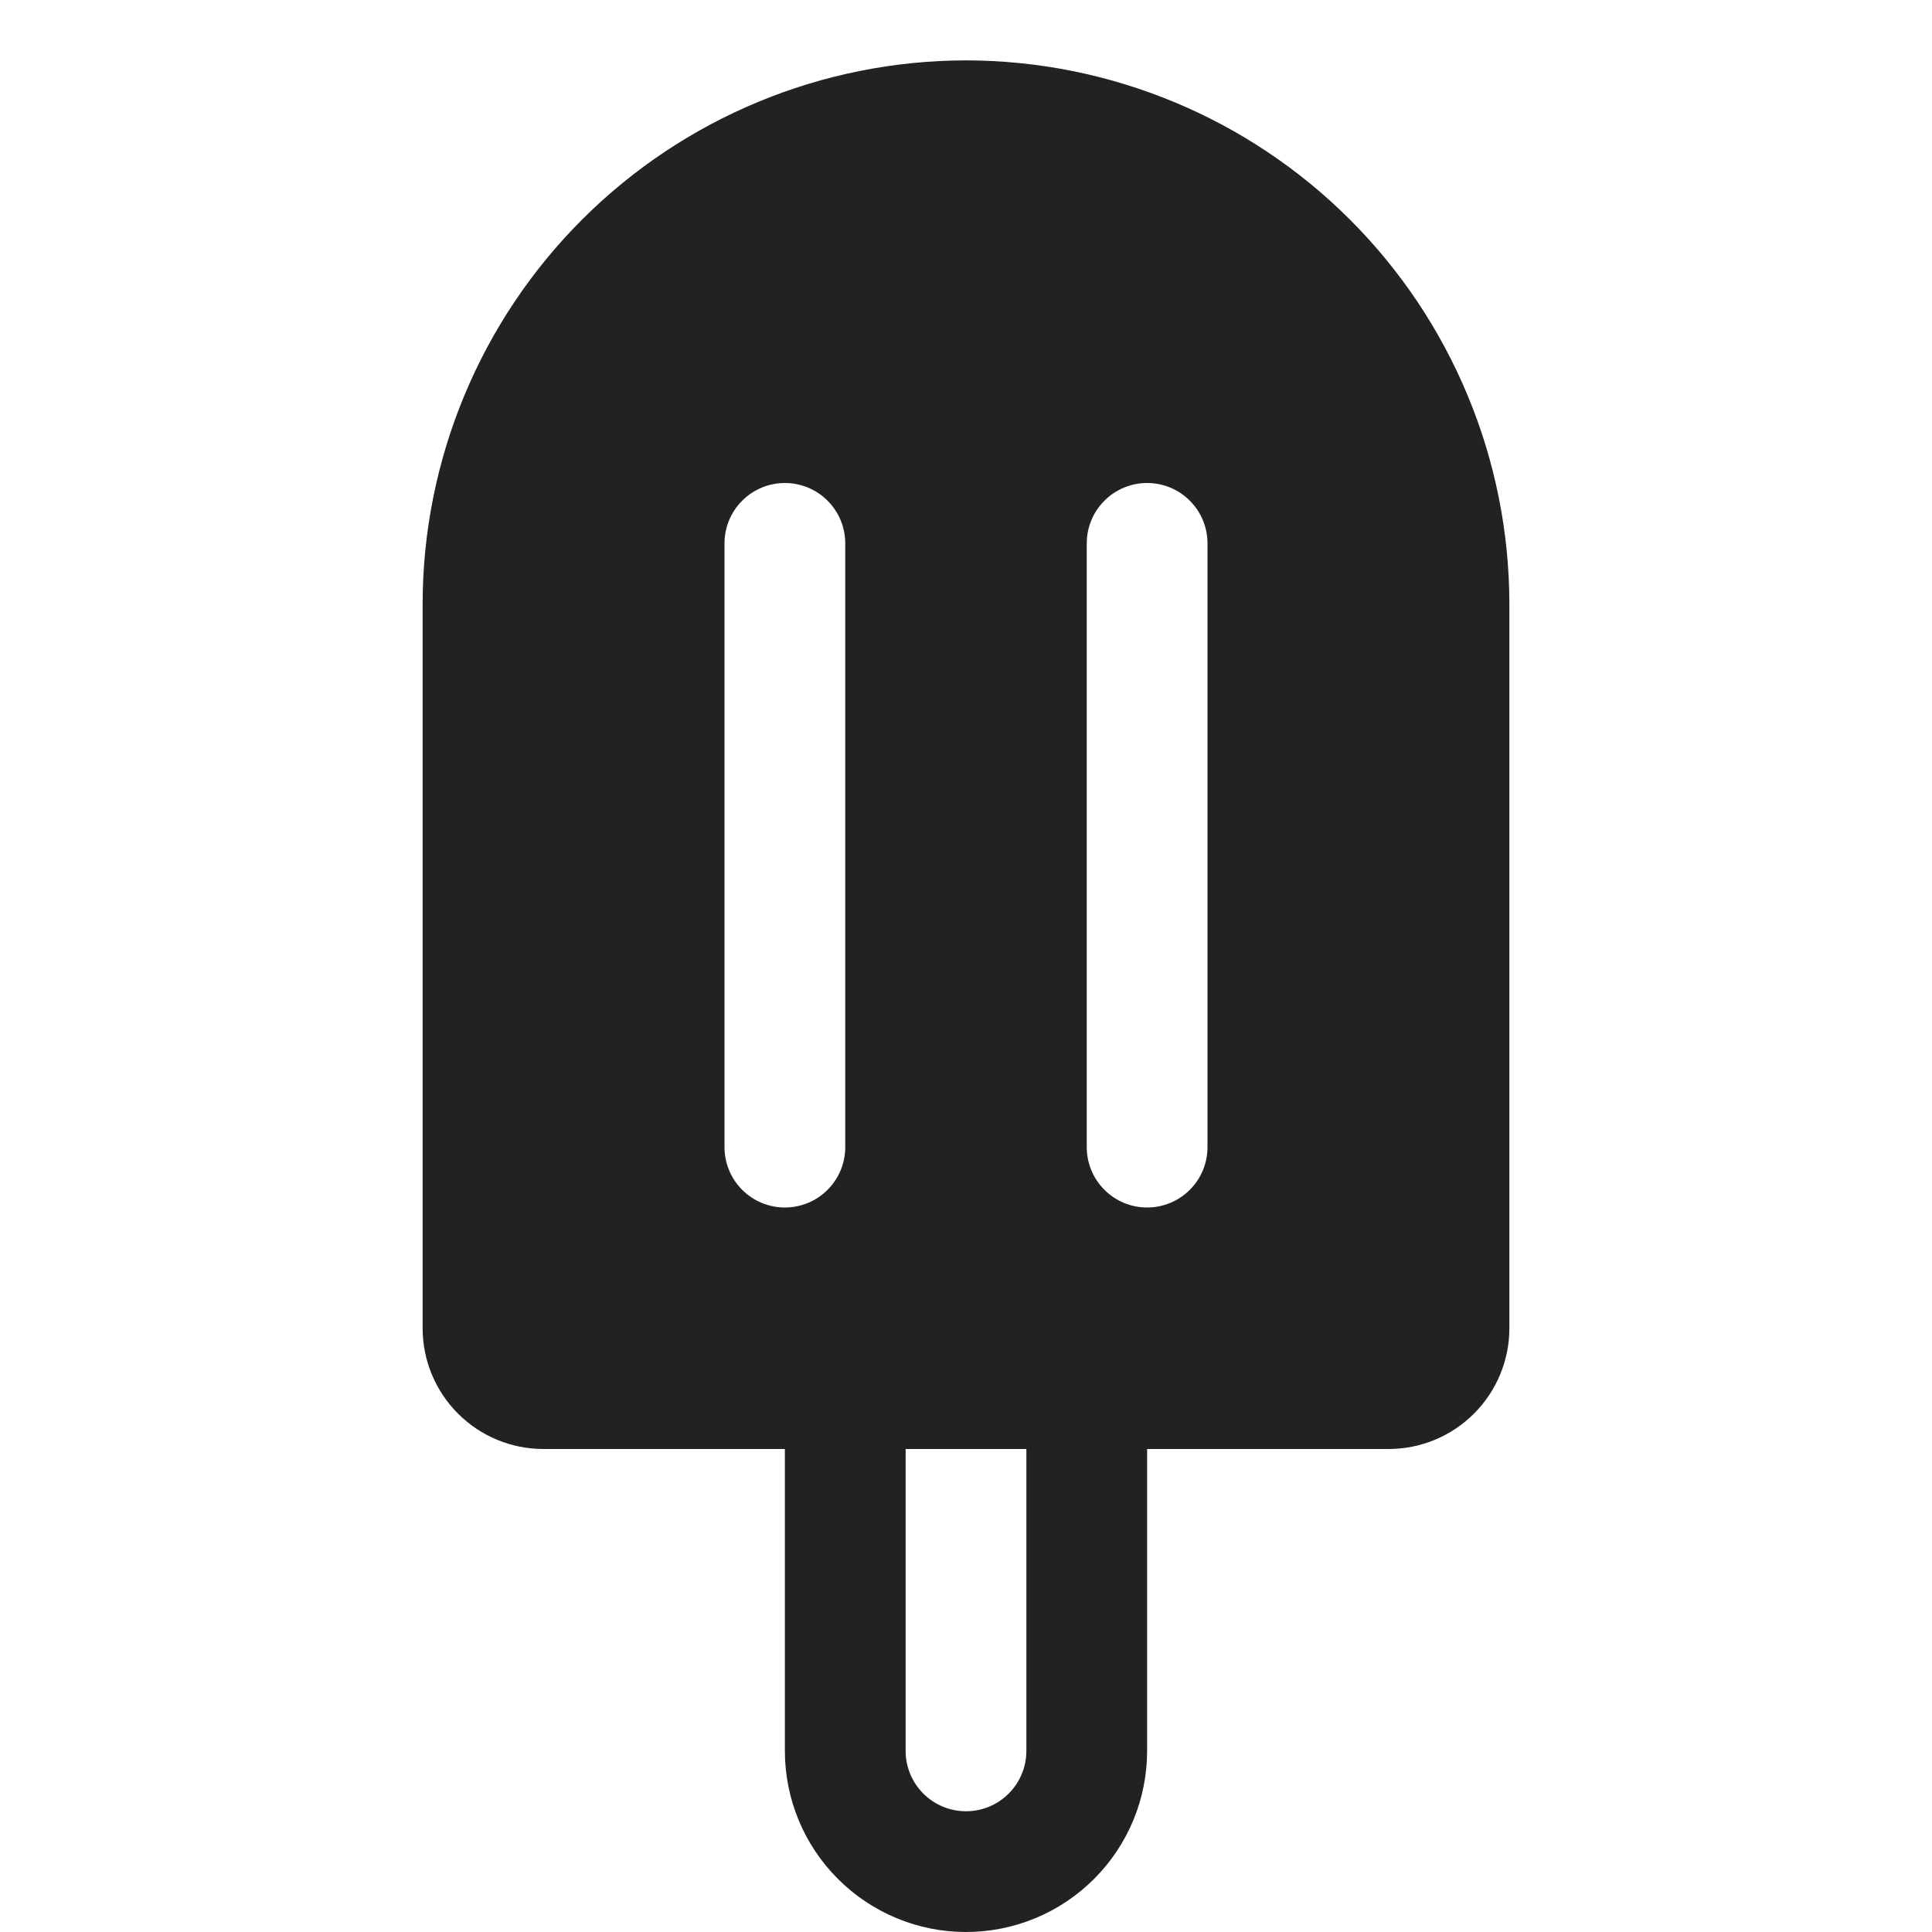 <svg width="32" height="32" viewBox="0 0 32 32" fill="none" xmlns="http://www.w3.org/2000/svg">
<path d="M16 1C13.614 1.003 11.326 1.952 9.639 3.639C7.952 5.326 7.003 7.614 7 10V22C7 22.53 7.211 23.039 7.586 23.414C7.961 23.789 8.47 24 9 24H13V29C13 29.796 13.316 30.559 13.879 31.121C14.441 31.684 15.204 32 16 32C16.796 32 17.559 31.684 18.121 31.121C18.684 30.559 19 29.796 19 29V24H23C23.53 24 24.039 23.789 24.414 23.414C24.789 23.039 25 22.53 25 22V10C24.997 7.614 24.048 5.326 22.361 3.639C20.674 1.952 18.386 1.003 16 1ZM14 19C14 19.265 13.895 19.52 13.707 19.707C13.52 19.895 13.265 20 13 20C12.735 20 12.48 19.895 12.293 19.707C12.105 19.52 12 19.265 12 19V9C12 8.735 12.105 8.48 12.293 8.293C12.48 8.105 12.735 8 13 8C13.265 8 13.52 8.105 13.707 8.293C13.895 8.48 14 8.735 14 9V19ZM17 29C17 29.265 16.895 29.52 16.707 29.707C16.52 29.895 16.265 30 16 30C15.735 30 15.48 29.895 15.293 29.707C15.105 29.52 15 29.265 15 29V24H17V29ZM20 19C20 19.265 19.895 19.52 19.707 19.707C19.52 19.895 19.265 20 19 20C18.735 20 18.48 19.895 18.293 19.707C18.105 19.52 18 19.265 18 19V9C18 8.735 18.105 8.48 18.293 8.293C18.48 8.105 18.735 8 19 8C19.265 8 19.52 8.105 19.707 8.293C19.895 8.48 20 8.735 20 9V19Z" fill="#222222"/>
</svg>
